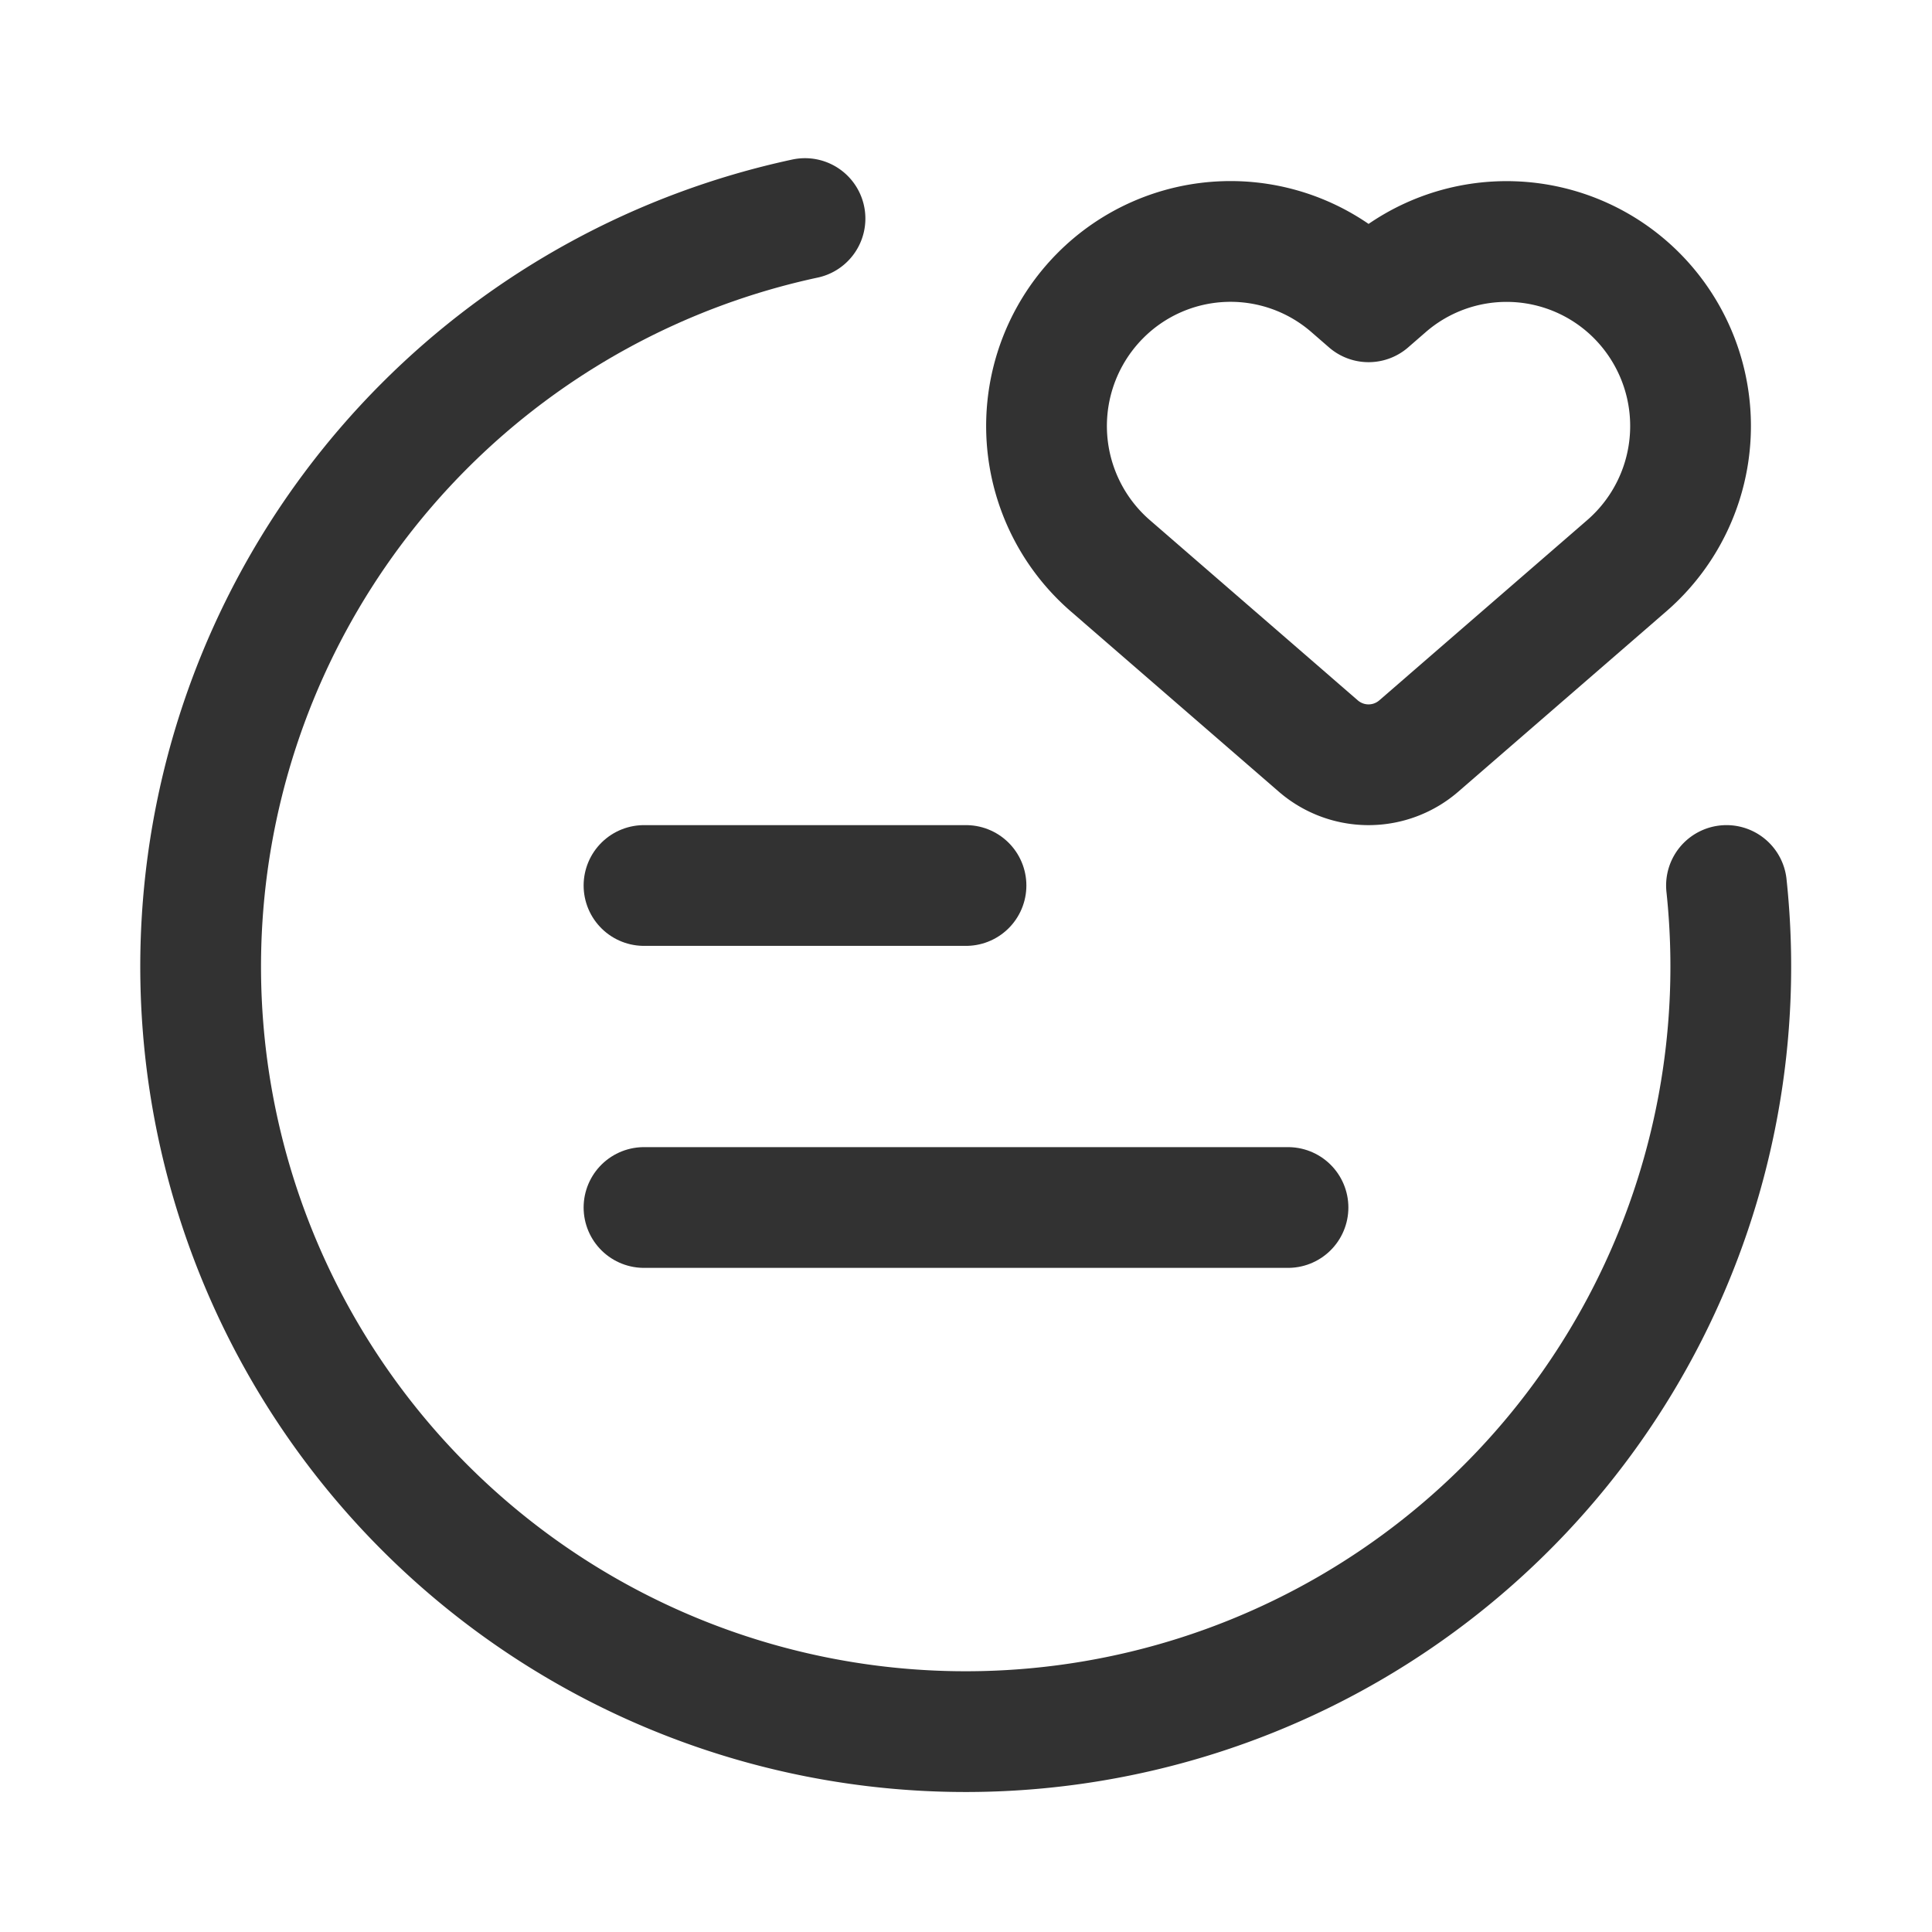 <svg xmlns="http://www.w3.org/2000/svg" viewBox="0 0 24 24"><path d="M13.67,3.671l-0.0 0a2.297,2.297,0,0,0,.123,3.357l2.583,2.239a.953.953,0,0,0,1.249,0l2.583-2.239a2.297,2.297,0,0,0,.123-3.357h0a2.281,2.281,0,0,0-3.109-.114l-.221.192-.221-.192A2.28,2.28,0,0,0,13.67,3.671Z" fill="none" stroke="#323232" stroke-linecap="round" stroke-linejoin="round" stroke-width="1.5"/><line x1="16" y1="15" x2="8" y2="15" fill="none" stroke="#323232" stroke-linecap="round" stroke-linejoin="round" stroke-width="1.5"/><line x1="8" y1="11" x2="12" y2="11" fill="none" stroke="#323232" stroke-linecap="round" stroke-linejoin="round" stroke-width="1.5"/><path d="M10,2.715A9.504,9.504,0,1,0,21.447,11" fill="none" stroke="#323232" stroke-linecap="round" stroke-linejoin="round" stroke-width="1.5"/></svg>